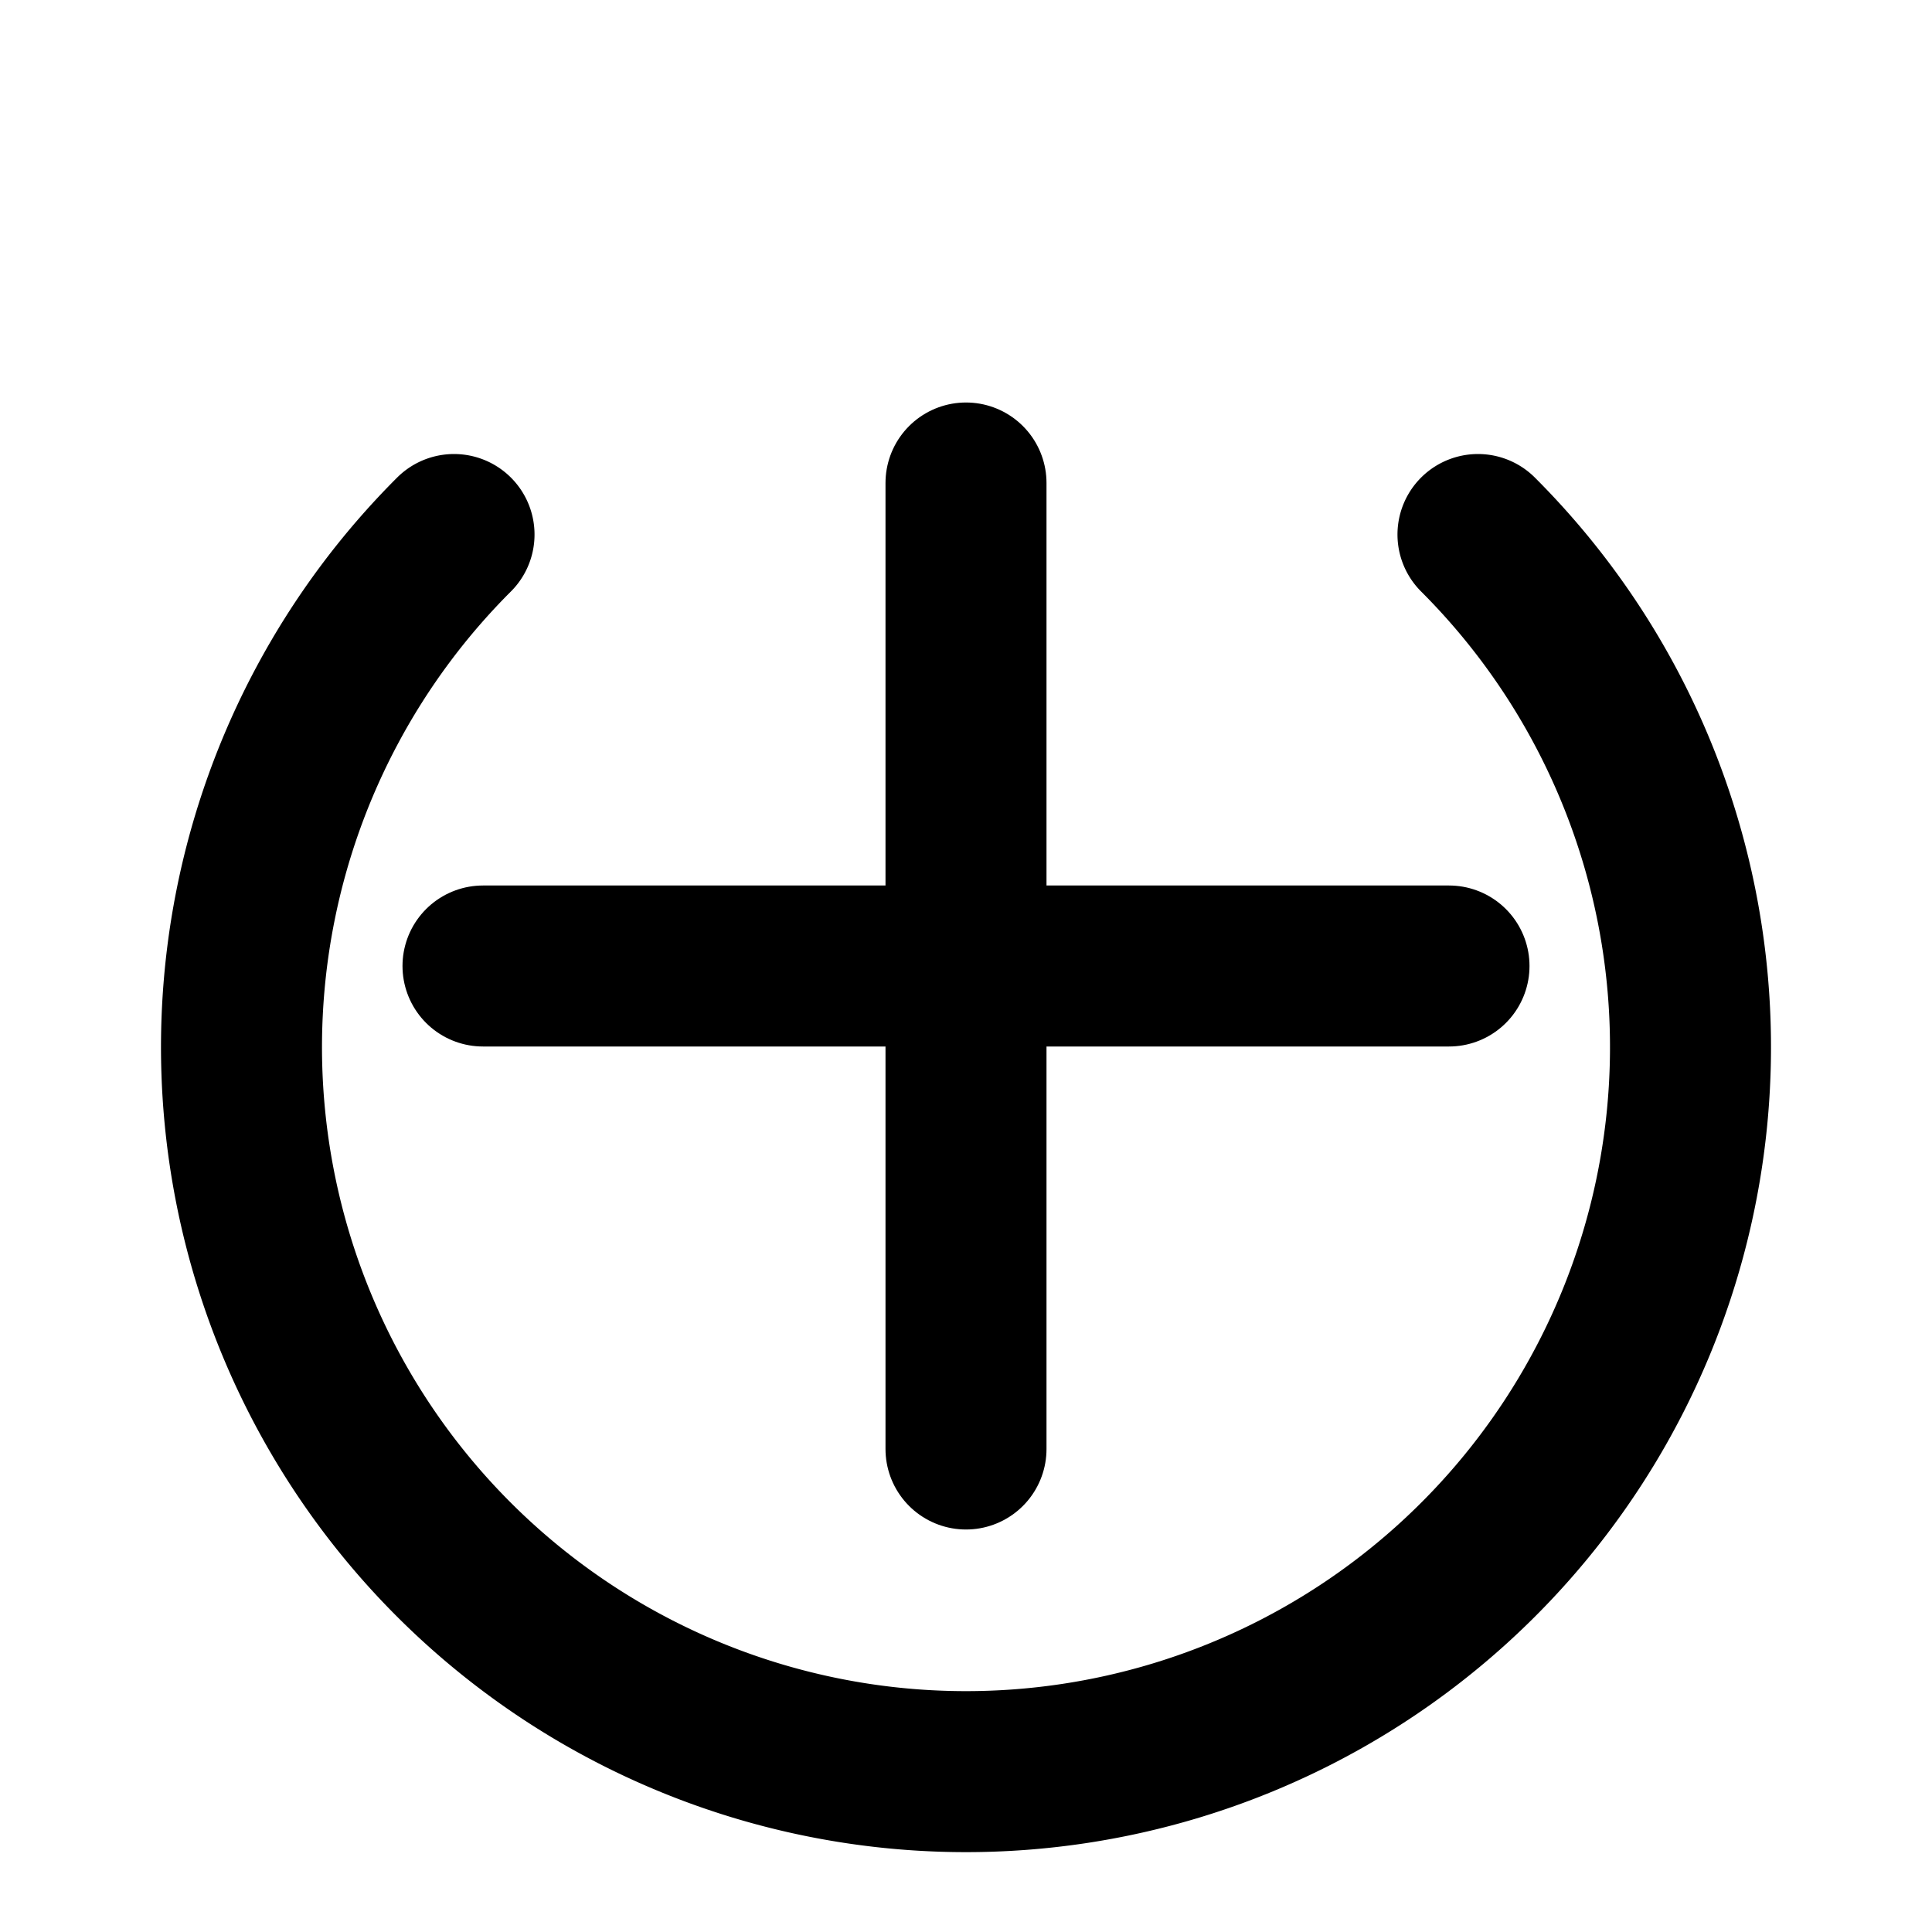 <svg xmlns="http://www.w3.org/2000/svg" viewBox="0 0 24 24" fill="none" stroke="currentColor" stroke-width="2" stroke-linecap="round" stroke-linejoin="round" width="24px" height="24px">
    <path d="M6 12h12M12 6v12"/>
    <path d="M18.36 6.64a9 9 0 1 1-12.72 0"/>
</svg> 